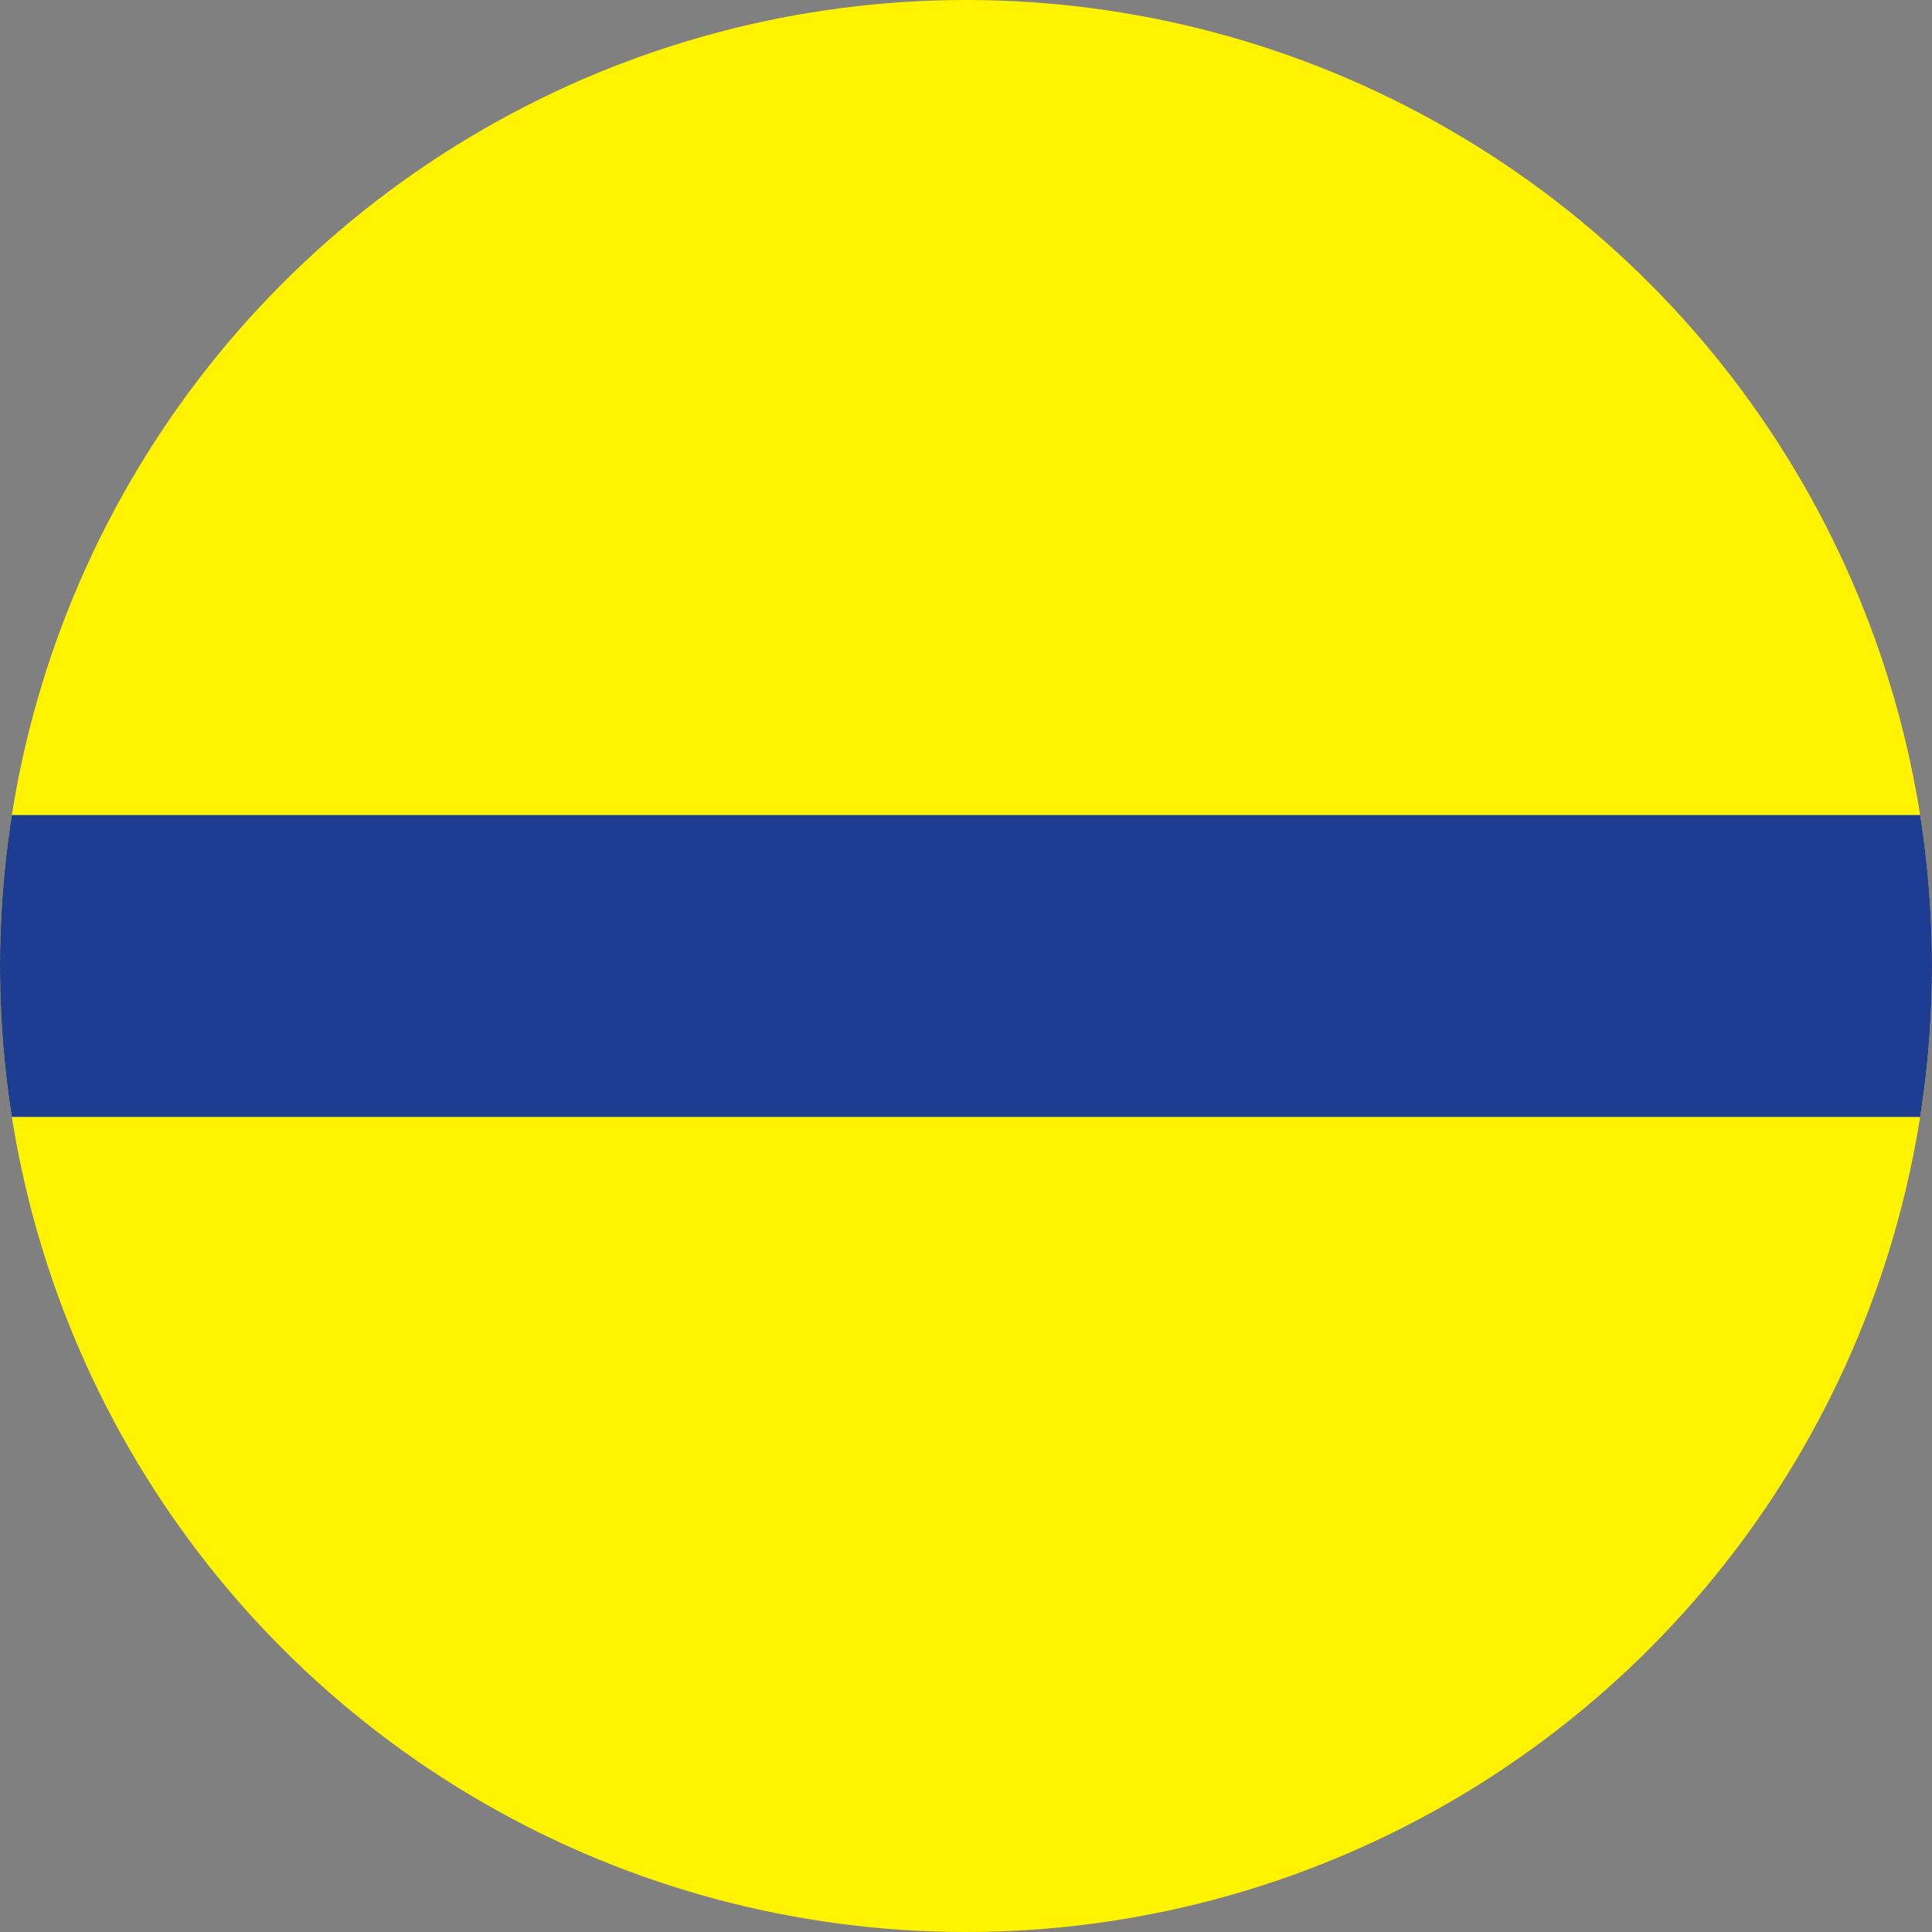 <!-- Edited by ChatGPT (SVG batch 32x32) -->
<svg xmlns="http://www.w3.org/2000/svg" width="32" height="32" viewBox="0 0 32 32" role="img" aria-label="Villarreal 32x32 circle badge">
  <rect x="0" y="0" width="32" height="32" fill="#808080" stroke="none"/>
  <title>Villarreal 32x32 circle badge</title>
  <defs><clipPath id="clip"><circle cx="16" cy="16" r="16"/></clipPath></defs>
  <g clip-path="url(#clip)">
    <rect x="0" y="0" width="32" height="32" fill="#FFF300"/>
    <rect x="0" y="13.5" width="32" height="5" fill="#1D3C92"/>
  </g>
</svg>
<!-- Edited by ChatGPT end -->